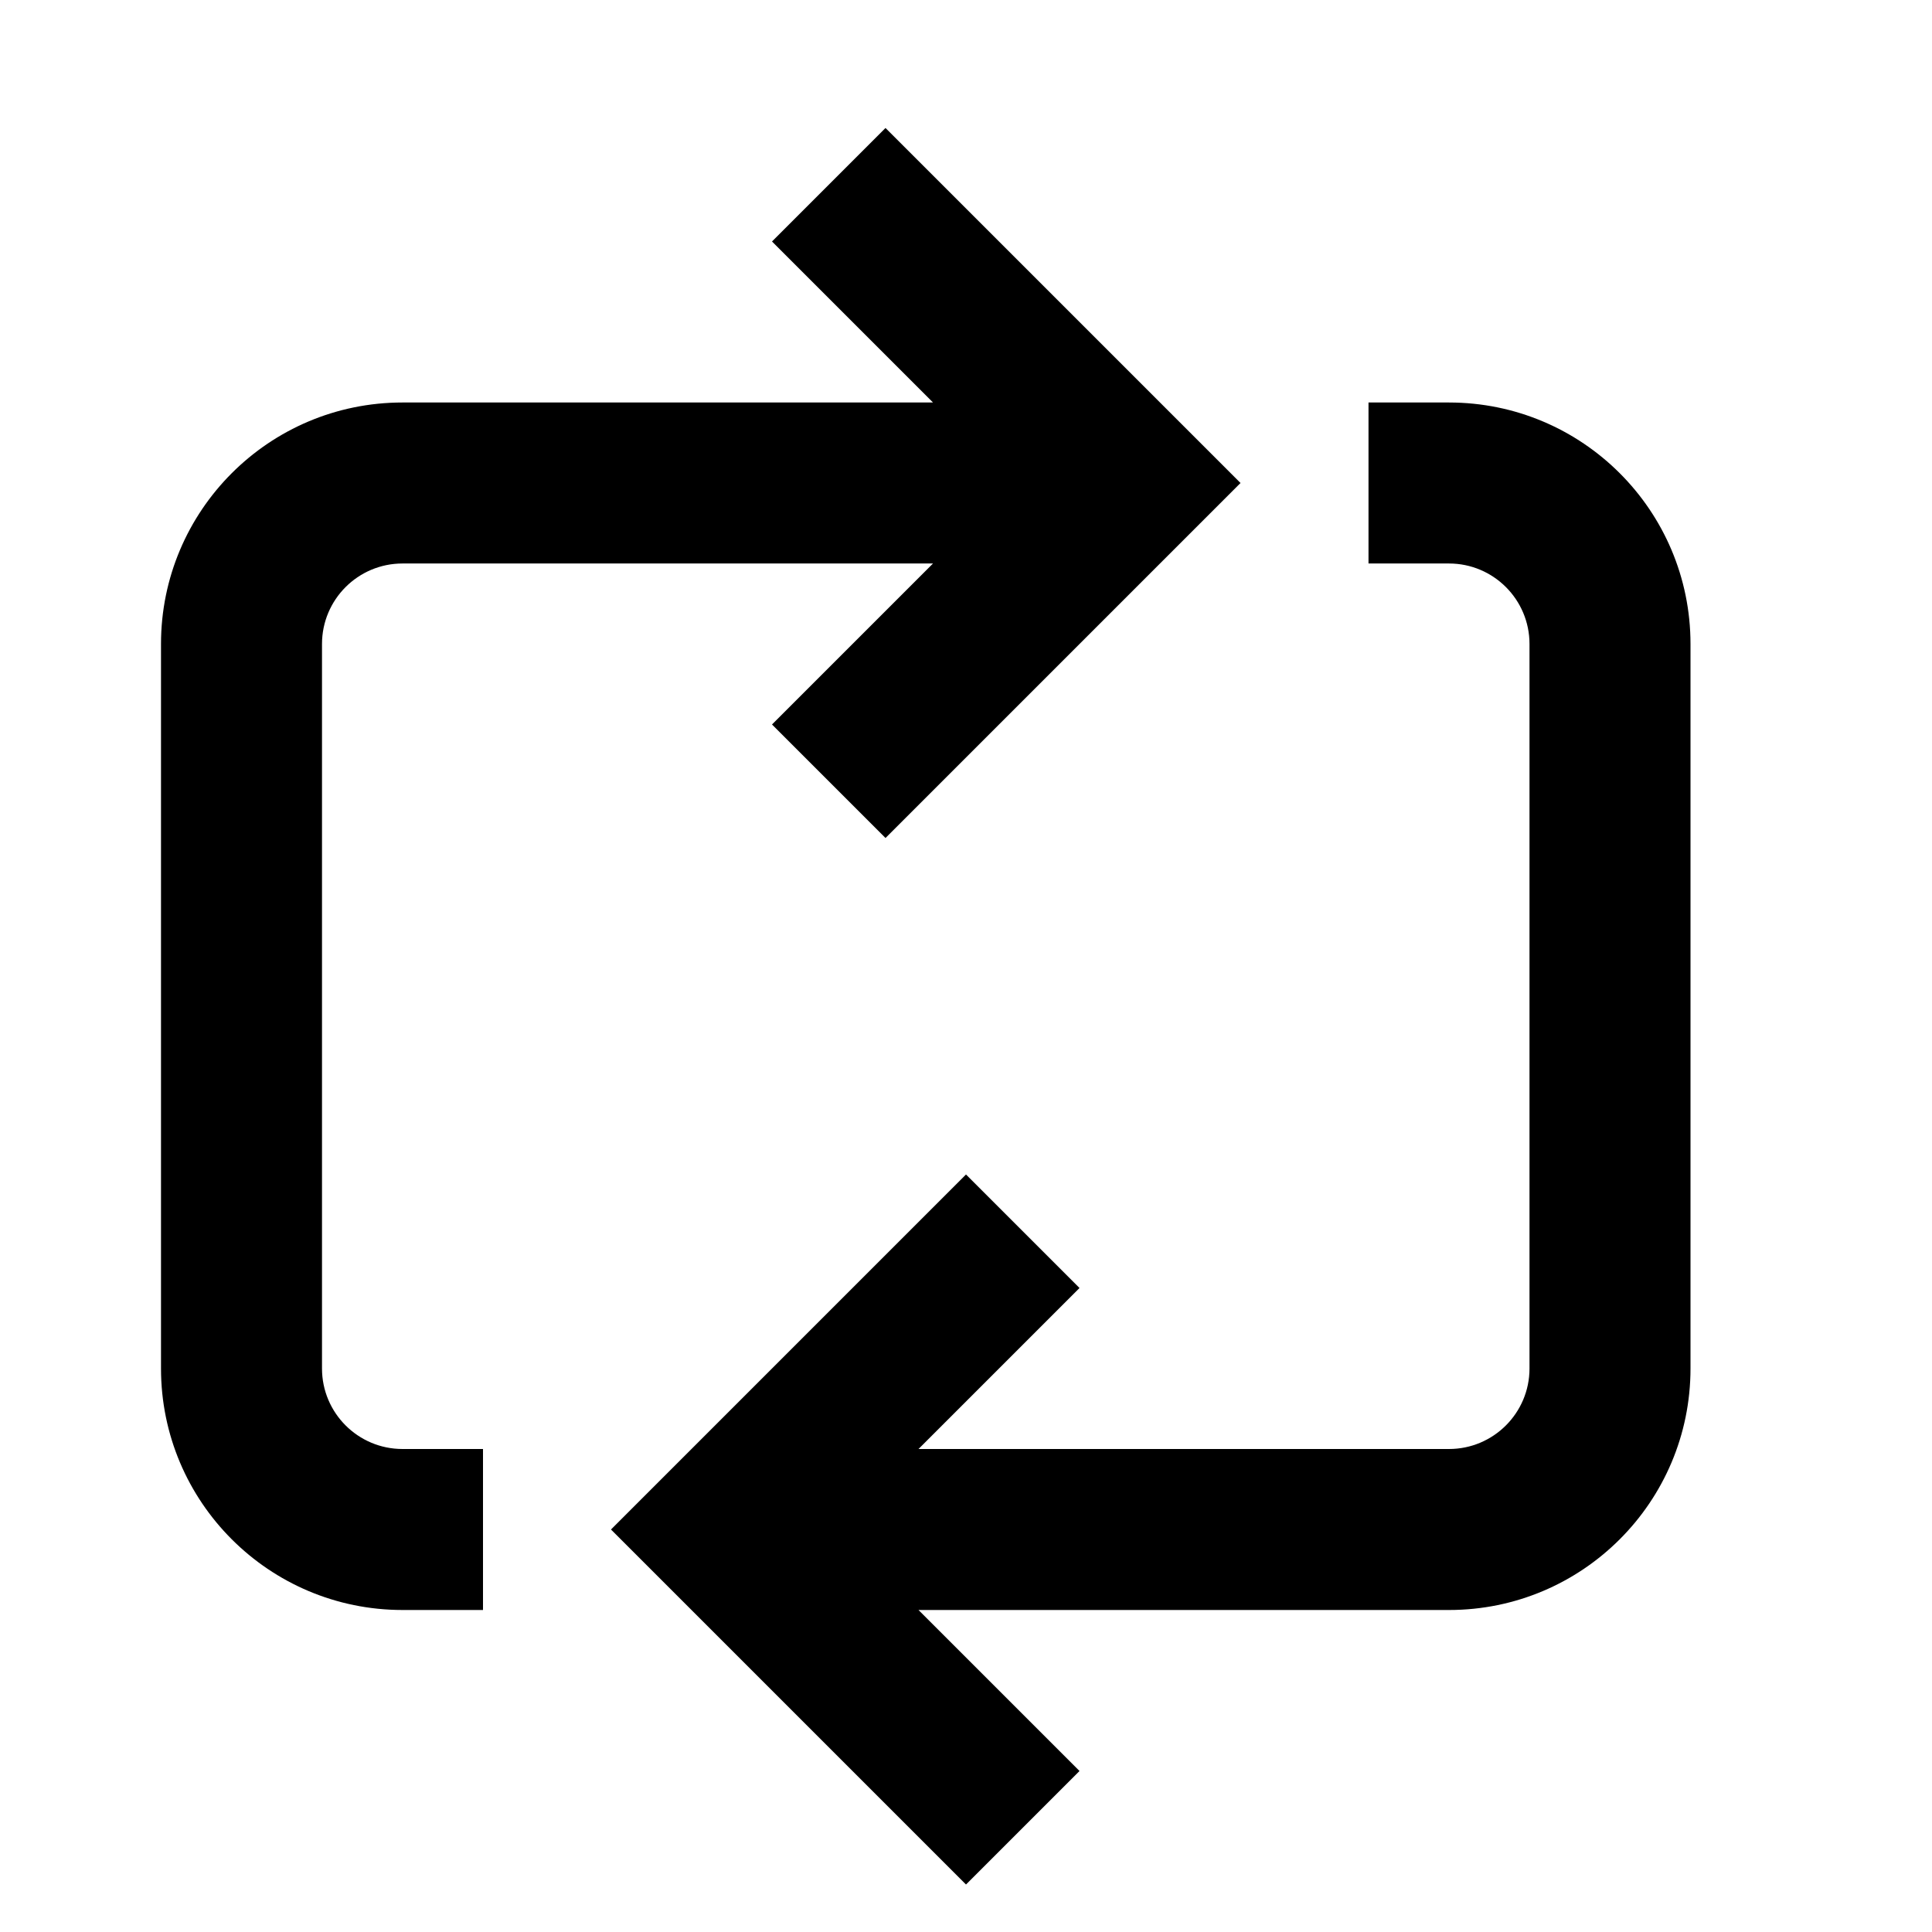 <!-- Generated by IcoMoon.io -->
<svg version="1.1" xmlns="http://www.w3.org/2000/svg" width="24" height="24" viewBox="0 0 24 24">
<title>repeat-bold</title>
<path d="M4 17v-9c0-0.552 0.448-1 1-1v0h6.59l-2 2 1.41 1.41 4.41-4.41-4.41-4.41-1.41 1.41 2 2h-6.59c-1.657 0-3 1.343-3 3v0 9c0 1.657 1.343 3 3 3v0h1v-2h-1c-0.552 0-1-0.448-1-1v0z"></path>
<path d="M18 5h-1v2h1c0.552 0 1 0.448 1 1v0 9c0 0.552-0.448 1-1 1v0h-6.59l2-2-1.41-1.41-4.41 4.41 4.41 4.41 1.41-1.41-2-2h6.59c1.657 0 3-1.343 3-3v0-9c0-1.657-1.343-3-3-3v0z"></path>
</svg>
